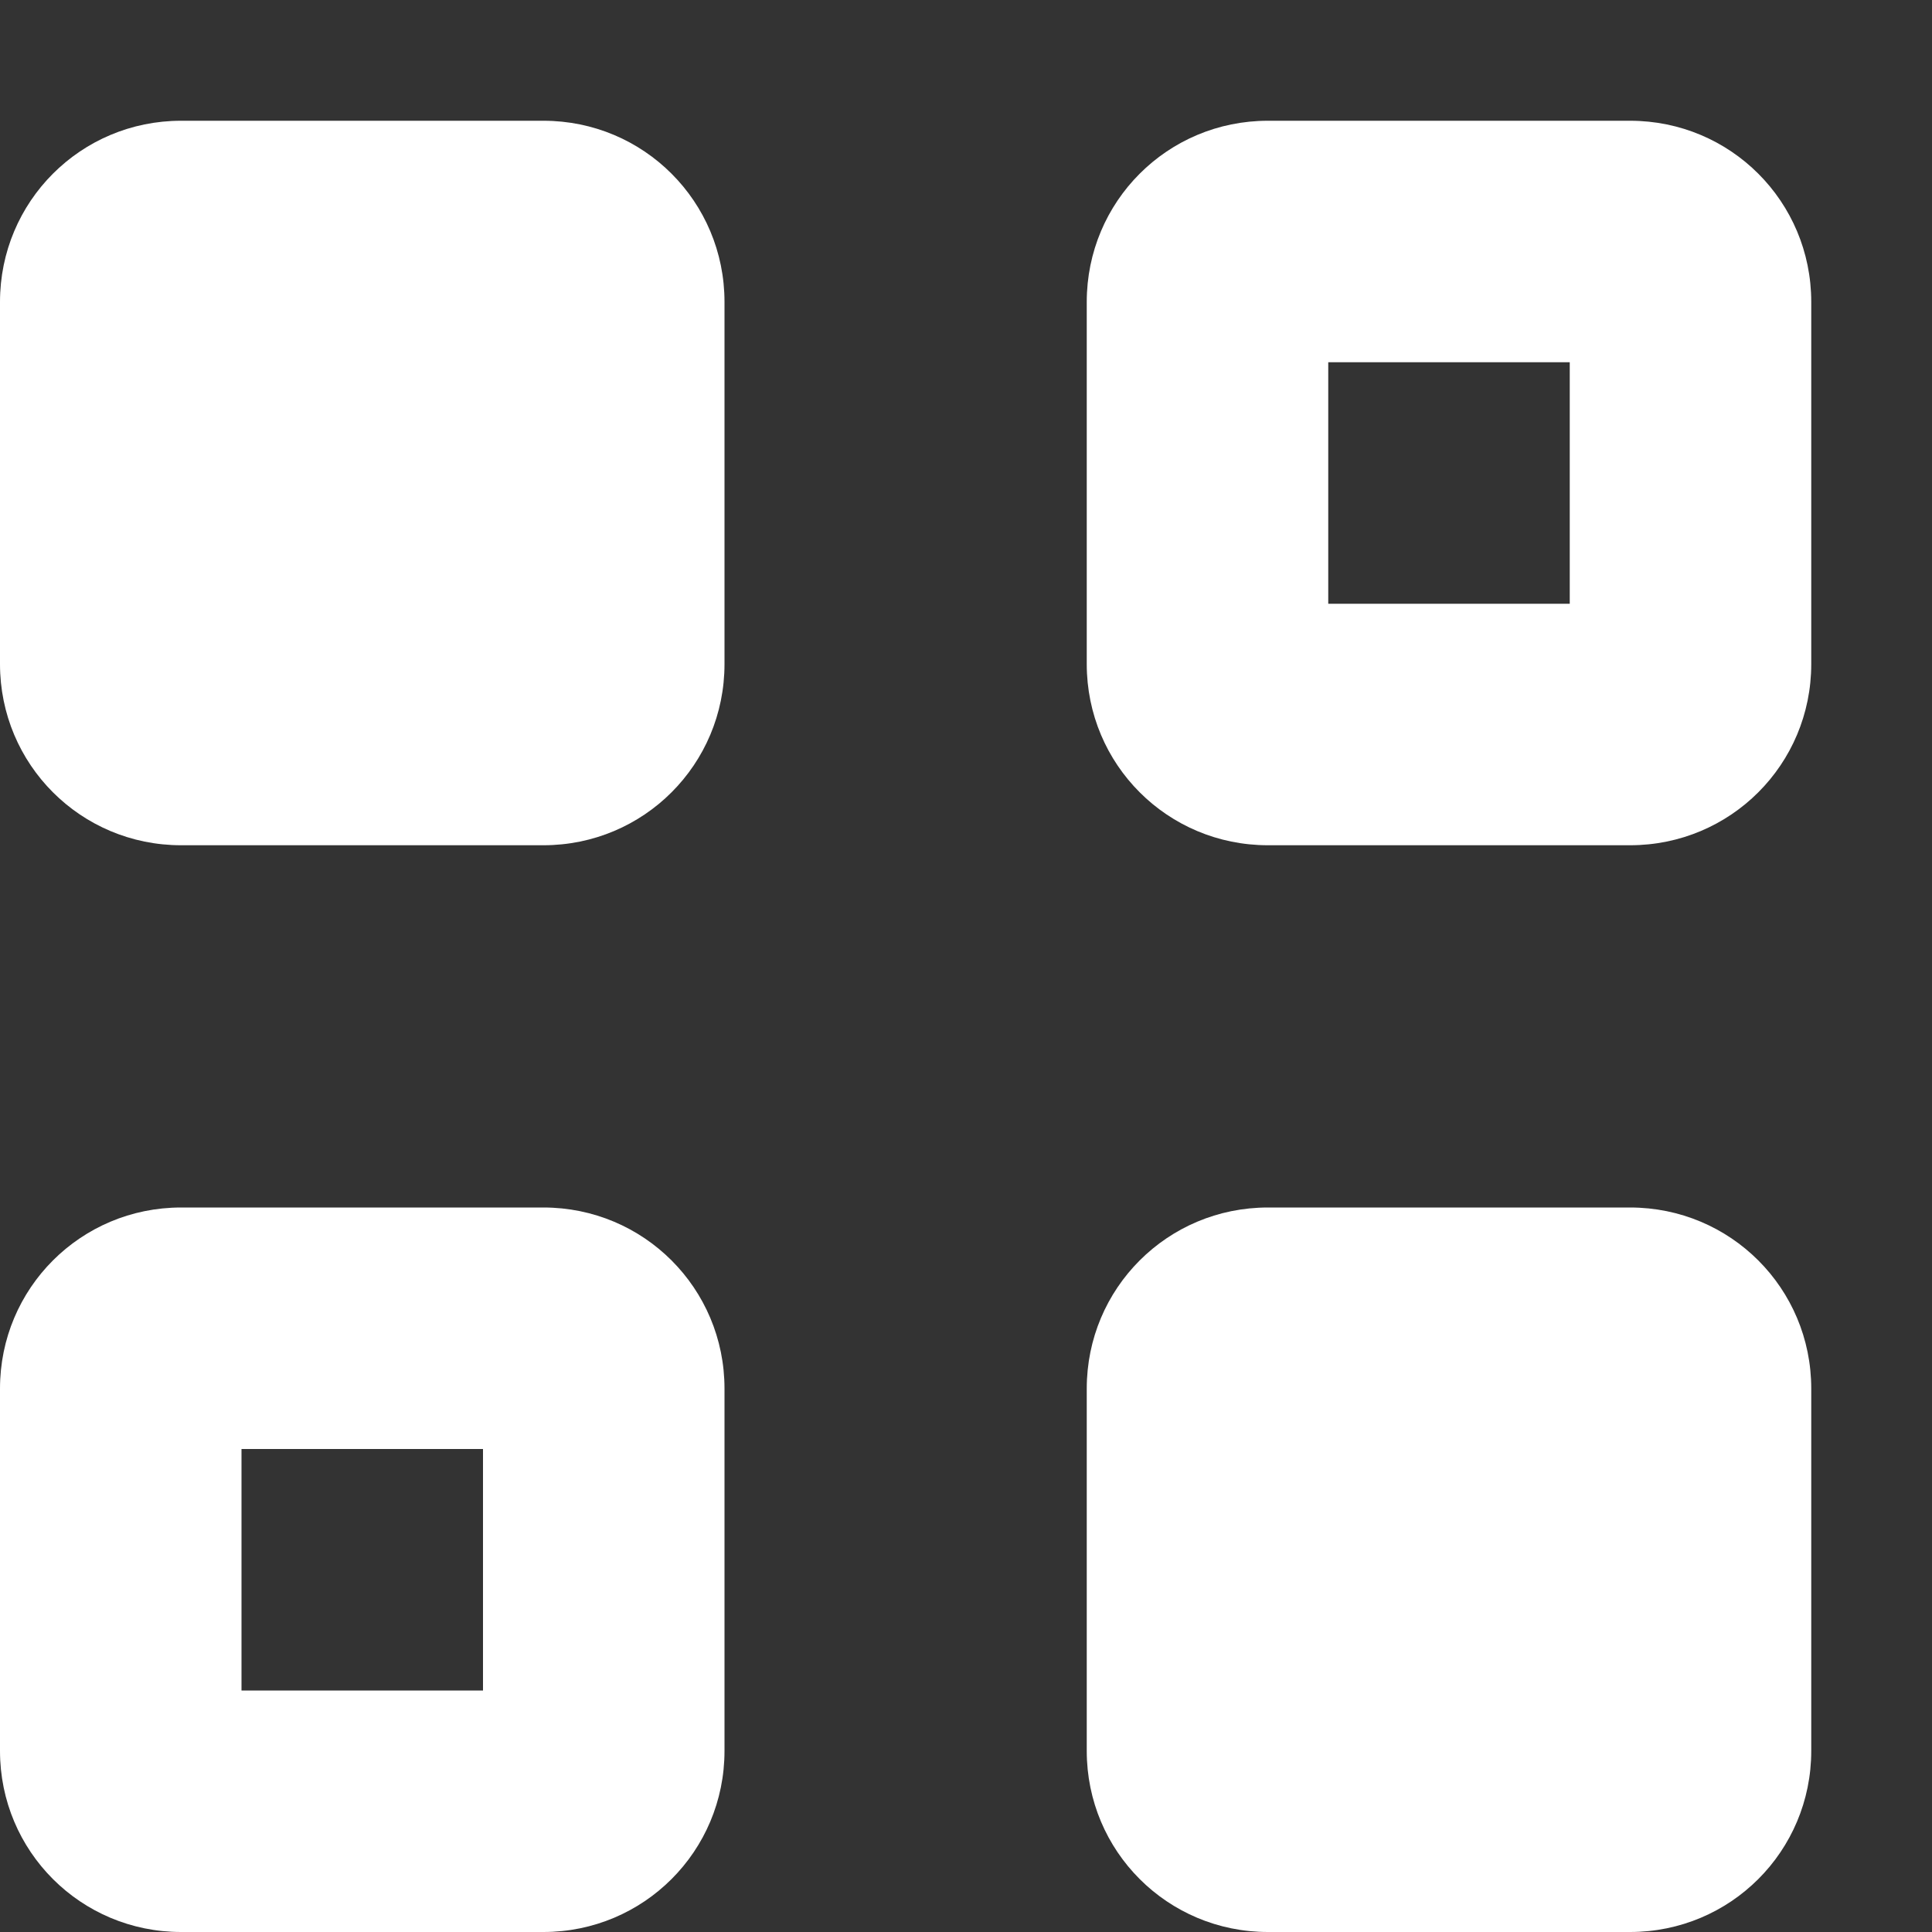 <svg width="22" height="22" viewBox="0 0 22 22" fill="none" xmlns="http://www.w3.org/2000/svg">
<rect x="0" y="0" width="22" height="22" fill="#333333" stroke="none"/>
<path d="M14.438 1.375C13.295 1.375 12.375 2.295 12.375 3.438V7.562C12.375 8.705 13.295 9.625 14.438 9.625H18.562C19.705 9.625 20.625 8.705 20.625 7.562V3.438C20.625 2.295 19.705 1.375 18.562 1.375H14.438ZM15.125 4.125H17.875V6.875H15.125V4.125ZM2.062 13.75C0.92 13.75 0 14.67 0 15.812V19.938C0 21.08 0.92 22 2.062 22H6.188C7.33 22 8.25 21.08 8.25 19.938V15.812C8.25 14.67 7.33 13.75 6.188 13.75H2.062ZM2.75 16.5H5.5V19.25H2.75V16.5Z" fill="url(#paint0_linear_451_2846)"/>
<path d="M0 3.438C0 2.295 0.92 1.375 2.062 1.375H6.188C7.33 1.375 8.25 2.295 8.25 3.438V7.562C8.25 8.705 7.33 9.625 6.188 9.625H2.062C0.92 9.625 0 8.705 0 7.562V3.438Z" fill="url(#paint1_linear_451_2846)"/>
<path d="M12.375 15.812C12.375 14.67 13.295 13.75 14.438 13.75H18.562C19.705 13.75 20.625 14.67 20.625 15.812V19.938C20.625 21.08 19.705 22 18.562 22H14.438C13.295 22 12.375 21.08 12.375 19.938V15.812Z" fill="url(#paint2_linear_451_2846)"/>
<defs>
<linearGradient id="paint0_linear_451_2846" x1="1.473" y1="11.688" x2="18.211" y2="9.838" gradientUnits="userSpaceOnUse">
<stop stop-color="#ffffff"/>
<stop offset="1" stop-color="#ffffff"/>
</linearGradient>
<linearGradient id="paint1_linear_451_2846" x1="19.928" y1="1.965" x2="11.883" y2="22.165" gradientUnits="userSpaceOnUse">
<stop stop-color="#ffffff"/>
<stop offset="1" stop-color="#ffffff"/>
</linearGradient>
<linearGradient id="paint2_linear_451_2846" x1="19.928" y1="1.965" x2="11.883" y2="22.165" gradientUnits="userSpaceOnUse">
<stop stop-color="#ffffff"/>
<stop offset="1" stop-color="#ffffff"/>
</linearGradient>
</defs>
</svg>
